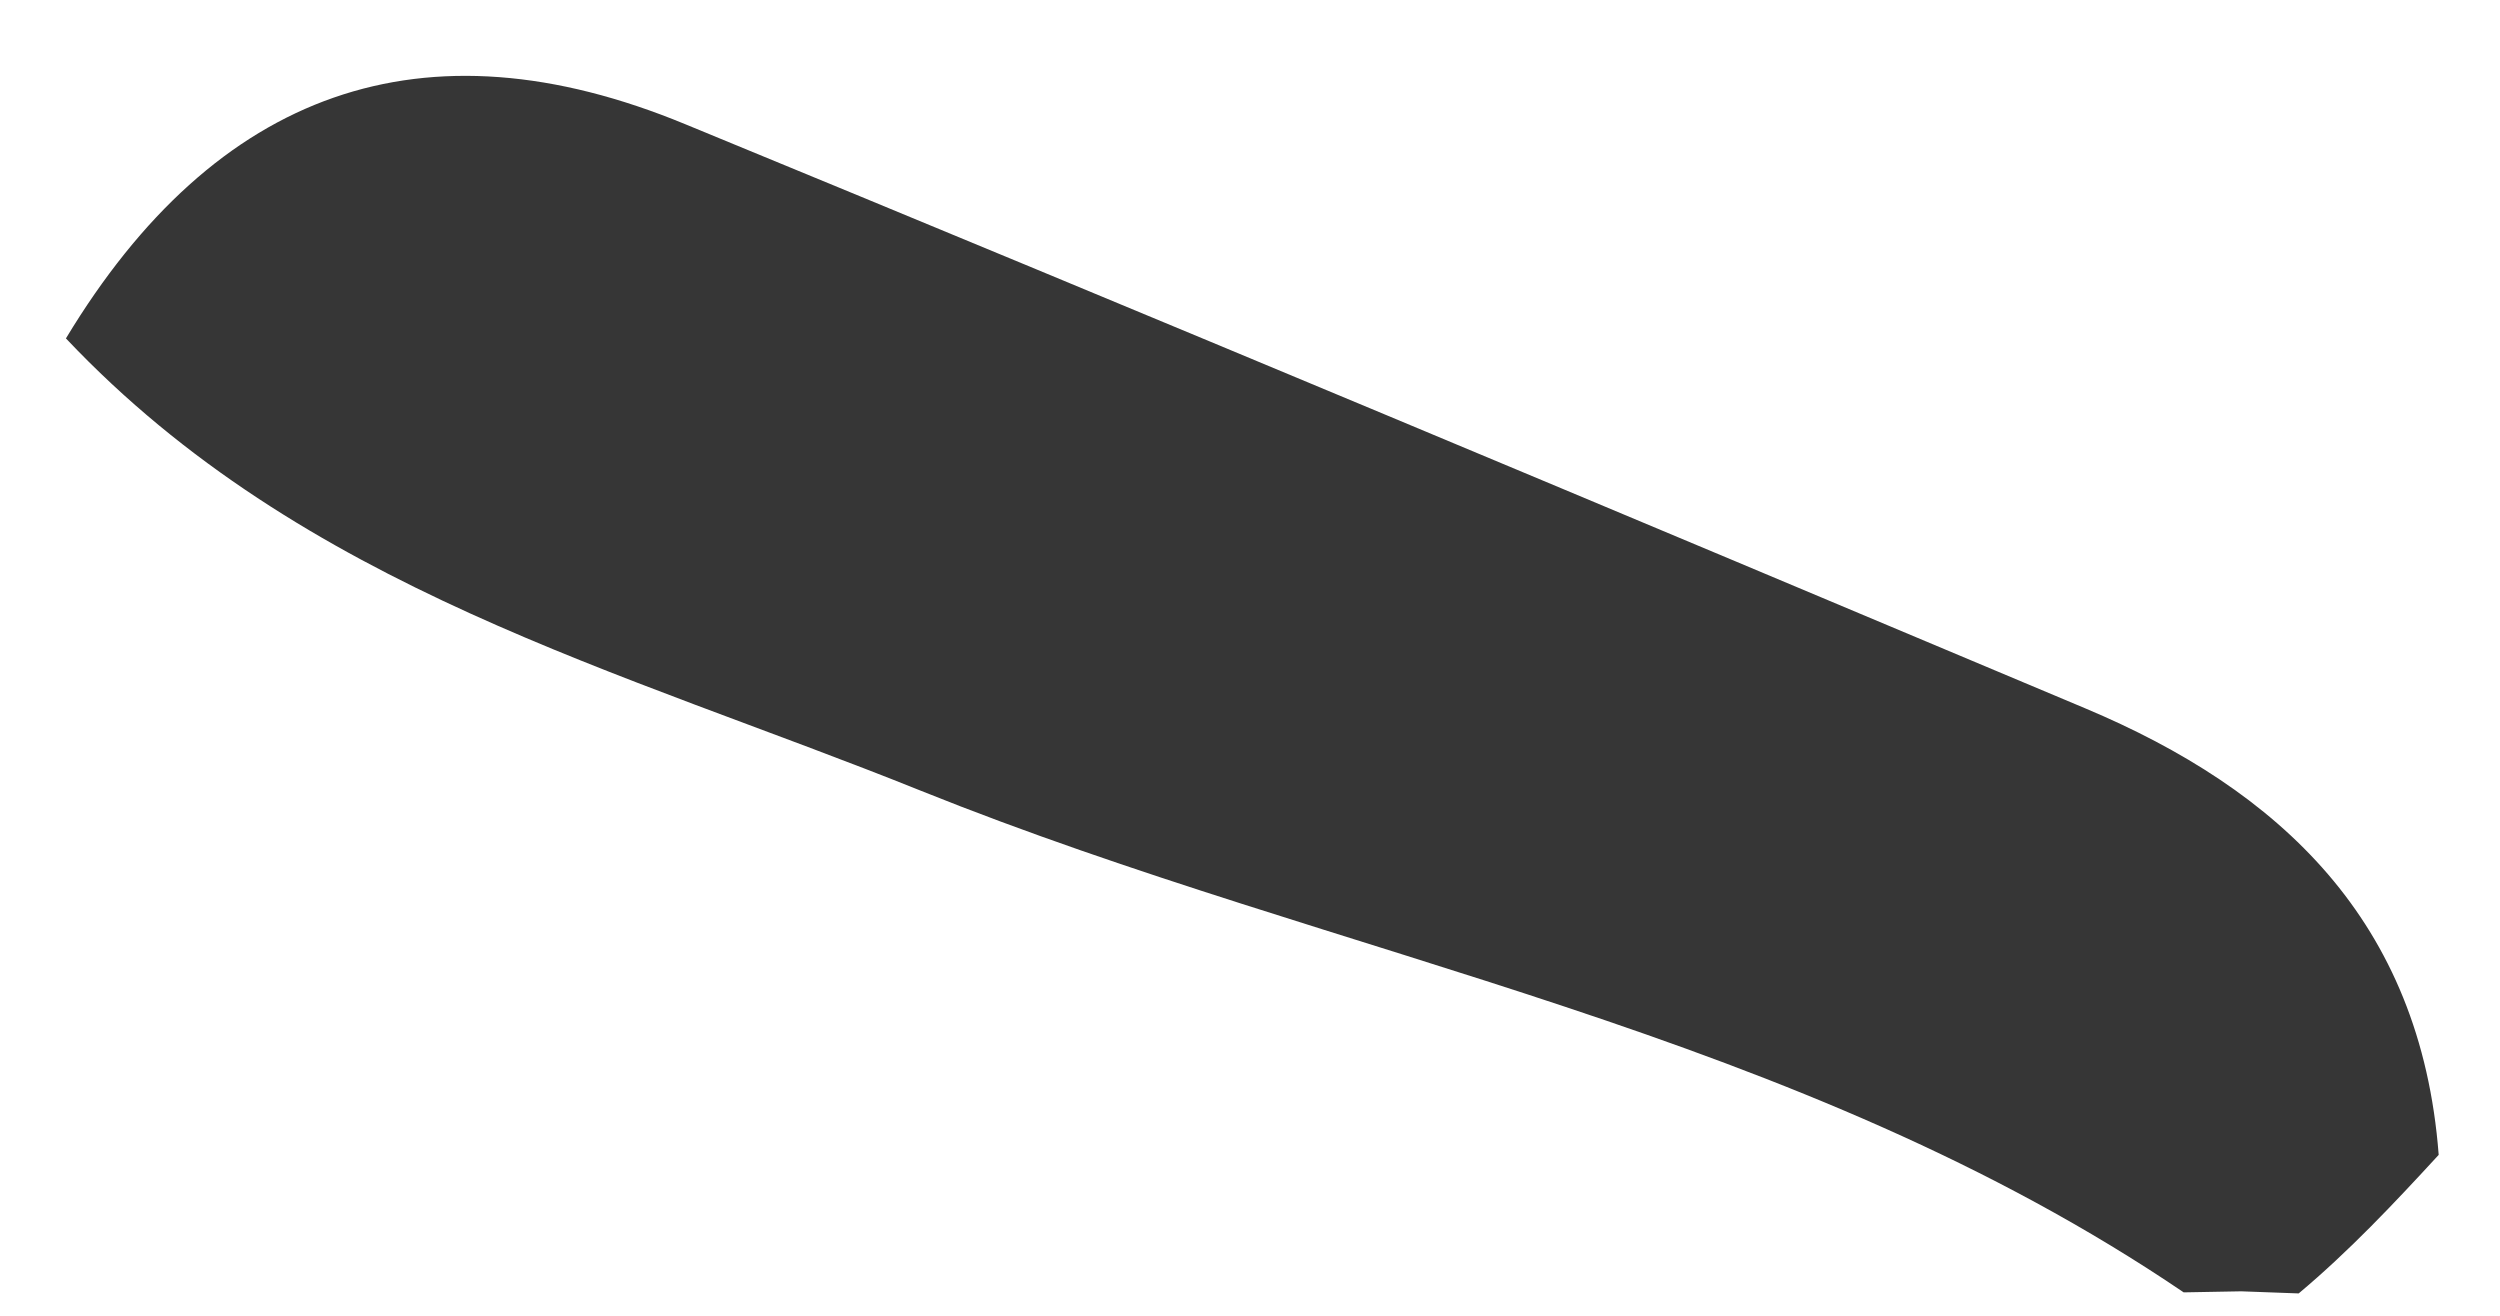 <svg xmlns="http://www.w3.org/2000/svg" width="19" height="10" viewBox="0 0 19 10" fill="none"><path d="M0.501 2.572C1.64 0.685 3.219 0.122 5.208 0.944C8.761 2.406 12.306 3.893 15.847 5.383C17.322 6.003 18.398 6.995 18.534 8.777C18.195 9.146 17.852 9.51 17.47 9.83L17.033 9.814L16.596 9.822C13.663 7.833 10.196 7.295 7.002 6.011C4.717 5.091 2.303 4.476 0.505 2.576L0.501 2.572Z" fill="#363636"></path></svg>